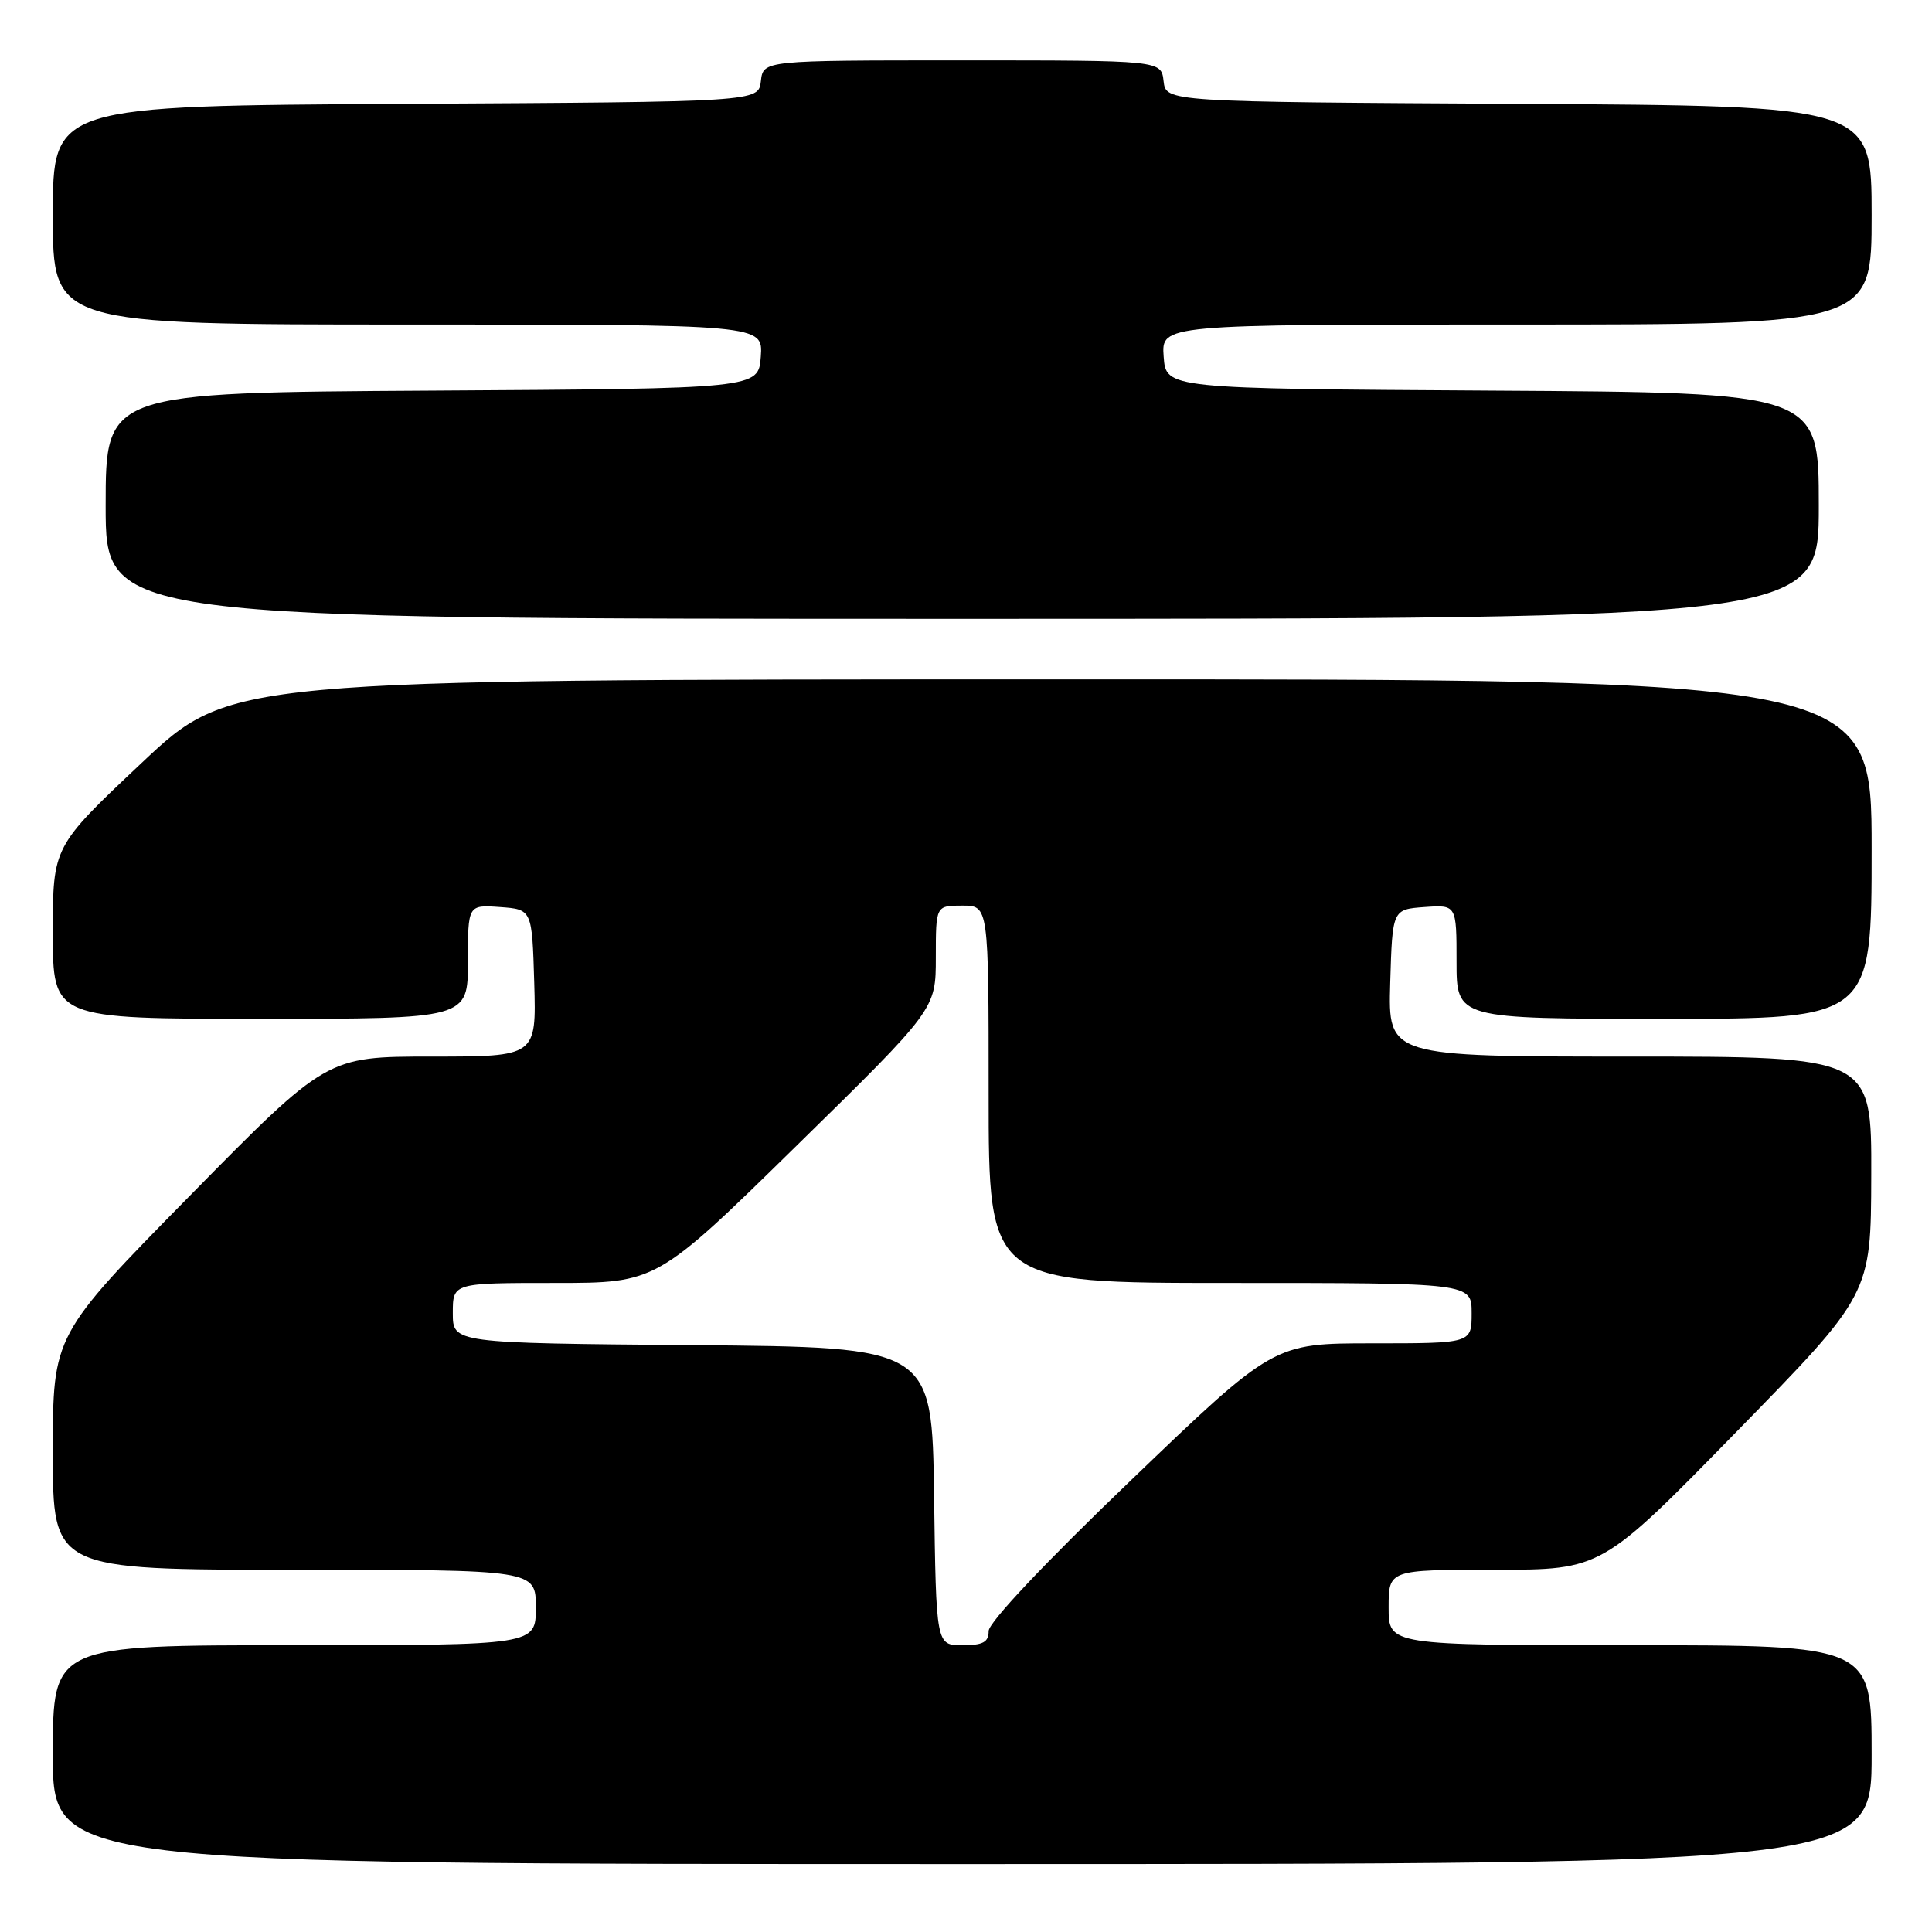 <?xml version="1.0" encoding="UTF-8" standalone="no"?>
<!DOCTYPE svg PUBLIC "-//W3C//DTD SVG 1.1//EN" "http://www.w3.org/Graphics/SVG/1.1/DTD/svg11.dtd" >
<svg xmlns="http://www.w3.org/2000/svg" xmlns:xlink="http://www.w3.org/1999/xlink" version="1.1" viewBox="0 0 256 256">
 <g >
 <path fill="currentColor"
d=" M 248.00 232.50 C 248.00 218.00 248.00 218.00 216.00 218.00 C 184.00 218.00 184.00 218.00 184.00 213.00 C 184.00 208.00 184.00 208.00 198.11 208.00 C 212.22 208.00 212.22 208.00 230.06 189.75 C 247.91 171.50 247.91 171.50 247.95 155.75 C 248.00 140.00 248.00 140.00 215.96 140.00 C 183.93 140.00 183.93 140.00 184.21 130.25 C 184.50 120.50 184.50 120.50 188.75 120.19 C 193.00 119.89 193.00 119.89 193.00 127.44 C 193.00 135.00 193.00 135.00 220.50 135.00 C 248.00 135.00 248.00 135.00 248.00 112.50 C 248.00 90.00 248.00 90.00 139.25 90.02 C 30.50 90.04 30.50 90.04 18.75 101.11 C 7.00 112.18 7.00 112.18 7.00 123.59 C 7.00 135.00 7.00 135.00 34.50 135.00 C 62.00 135.00 62.00 135.00 62.00 127.44 C 62.00 119.89 62.00 119.89 66.25 120.19 C 70.50 120.50 70.50 120.50 70.79 130.25 C 71.07 140.00 71.07 140.00 57.19 140.00 C 43.30 140.00 43.30 140.00 25.15 158.45 C 7.00 176.91 7.00 176.91 7.00 192.45 C 7.00 208.00 7.00 208.00 39.00 208.00 C 71.00 208.00 71.00 208.00 71.00 213.00 C 71.00 218.00 71.00 218.00 39.00 218.00 C 7.00 218.00 7.00 218.00 7.00 232.50 C 7.00 247.00 7.00 247.00 127.50 247.00 C 248.00 247.00 248.00 247.00 248.00 232.50 Z  M 241.00 67.01 C 241.00 52.02 241.00 52.02 197.75 51.76 C 154.50 51.50 154.50 51.50 154.19 47.25 C 153.89 43.00 153.89 43.00 200.94 43.00 C 248.00 43.00 248.00 43.00 248.00 28.51 C 248.00 14.02 248.00 14.02 201.25 13.76 C 154.50 13.50 154.50 13.50 154.18 10.75 C 153.87 8.00 153.87 8.00 127.50 8.00 C 101.13 8.00 101.13 8.00 100.82 10.75 C 100.50 13.50 100.50 13.50 53.75 13.76 C 7.00 14.02 7.00 14.02 7.00 28.51 C 7.00 43.00 7.00 43.00 54.06 43.00 C 101.11 43.00 101.11 43.00 100.81 47.25 C 100.50 51.50 100.50 51.50 57.25 51.76 C 14.00 52.02 14.00 52.02 14.00 67.01 C 14.00 82.00 14.00 82.00 127.50 82.00 C 241.00 82.00 241.00 82.00 241.00 67.01 Z  M 123.77 198.25 C 123.50 178.50 123.50 178.50 91.75 178.24 C 60.00 177.97 60.00 177.97 60.00 173.99 C 60.00 170.00 60.00 170.00 73.50 170.00 C 87.00 170.00 87.00 170.00 105.50 151.86 C 124.00 133.73 124.00 133.73 124.00 126.86 C 124.00 120.00 124.00 120.00 127.50 120.00 C 131.00 120.00 131.00 120.00 131.00 145.00 C 131.00 170.00 131.00 170.00 163.00 170.00 C 195.00 170.00 195.00 170.00 195.00 174.00 C 195.00 178.00 195.00 178.00 181.88 178.00 C 168.76 178.00 168.76 178.00 149.88 196.12 C 138.47 207.06 131.00 214.98 131.00 216.12 C 131.00 217.60 130.26 218.00 127.52 218.00 C 124.04 218.00 124.04 218.00 123.77 198.25 Z "/>
</g>
</svg>